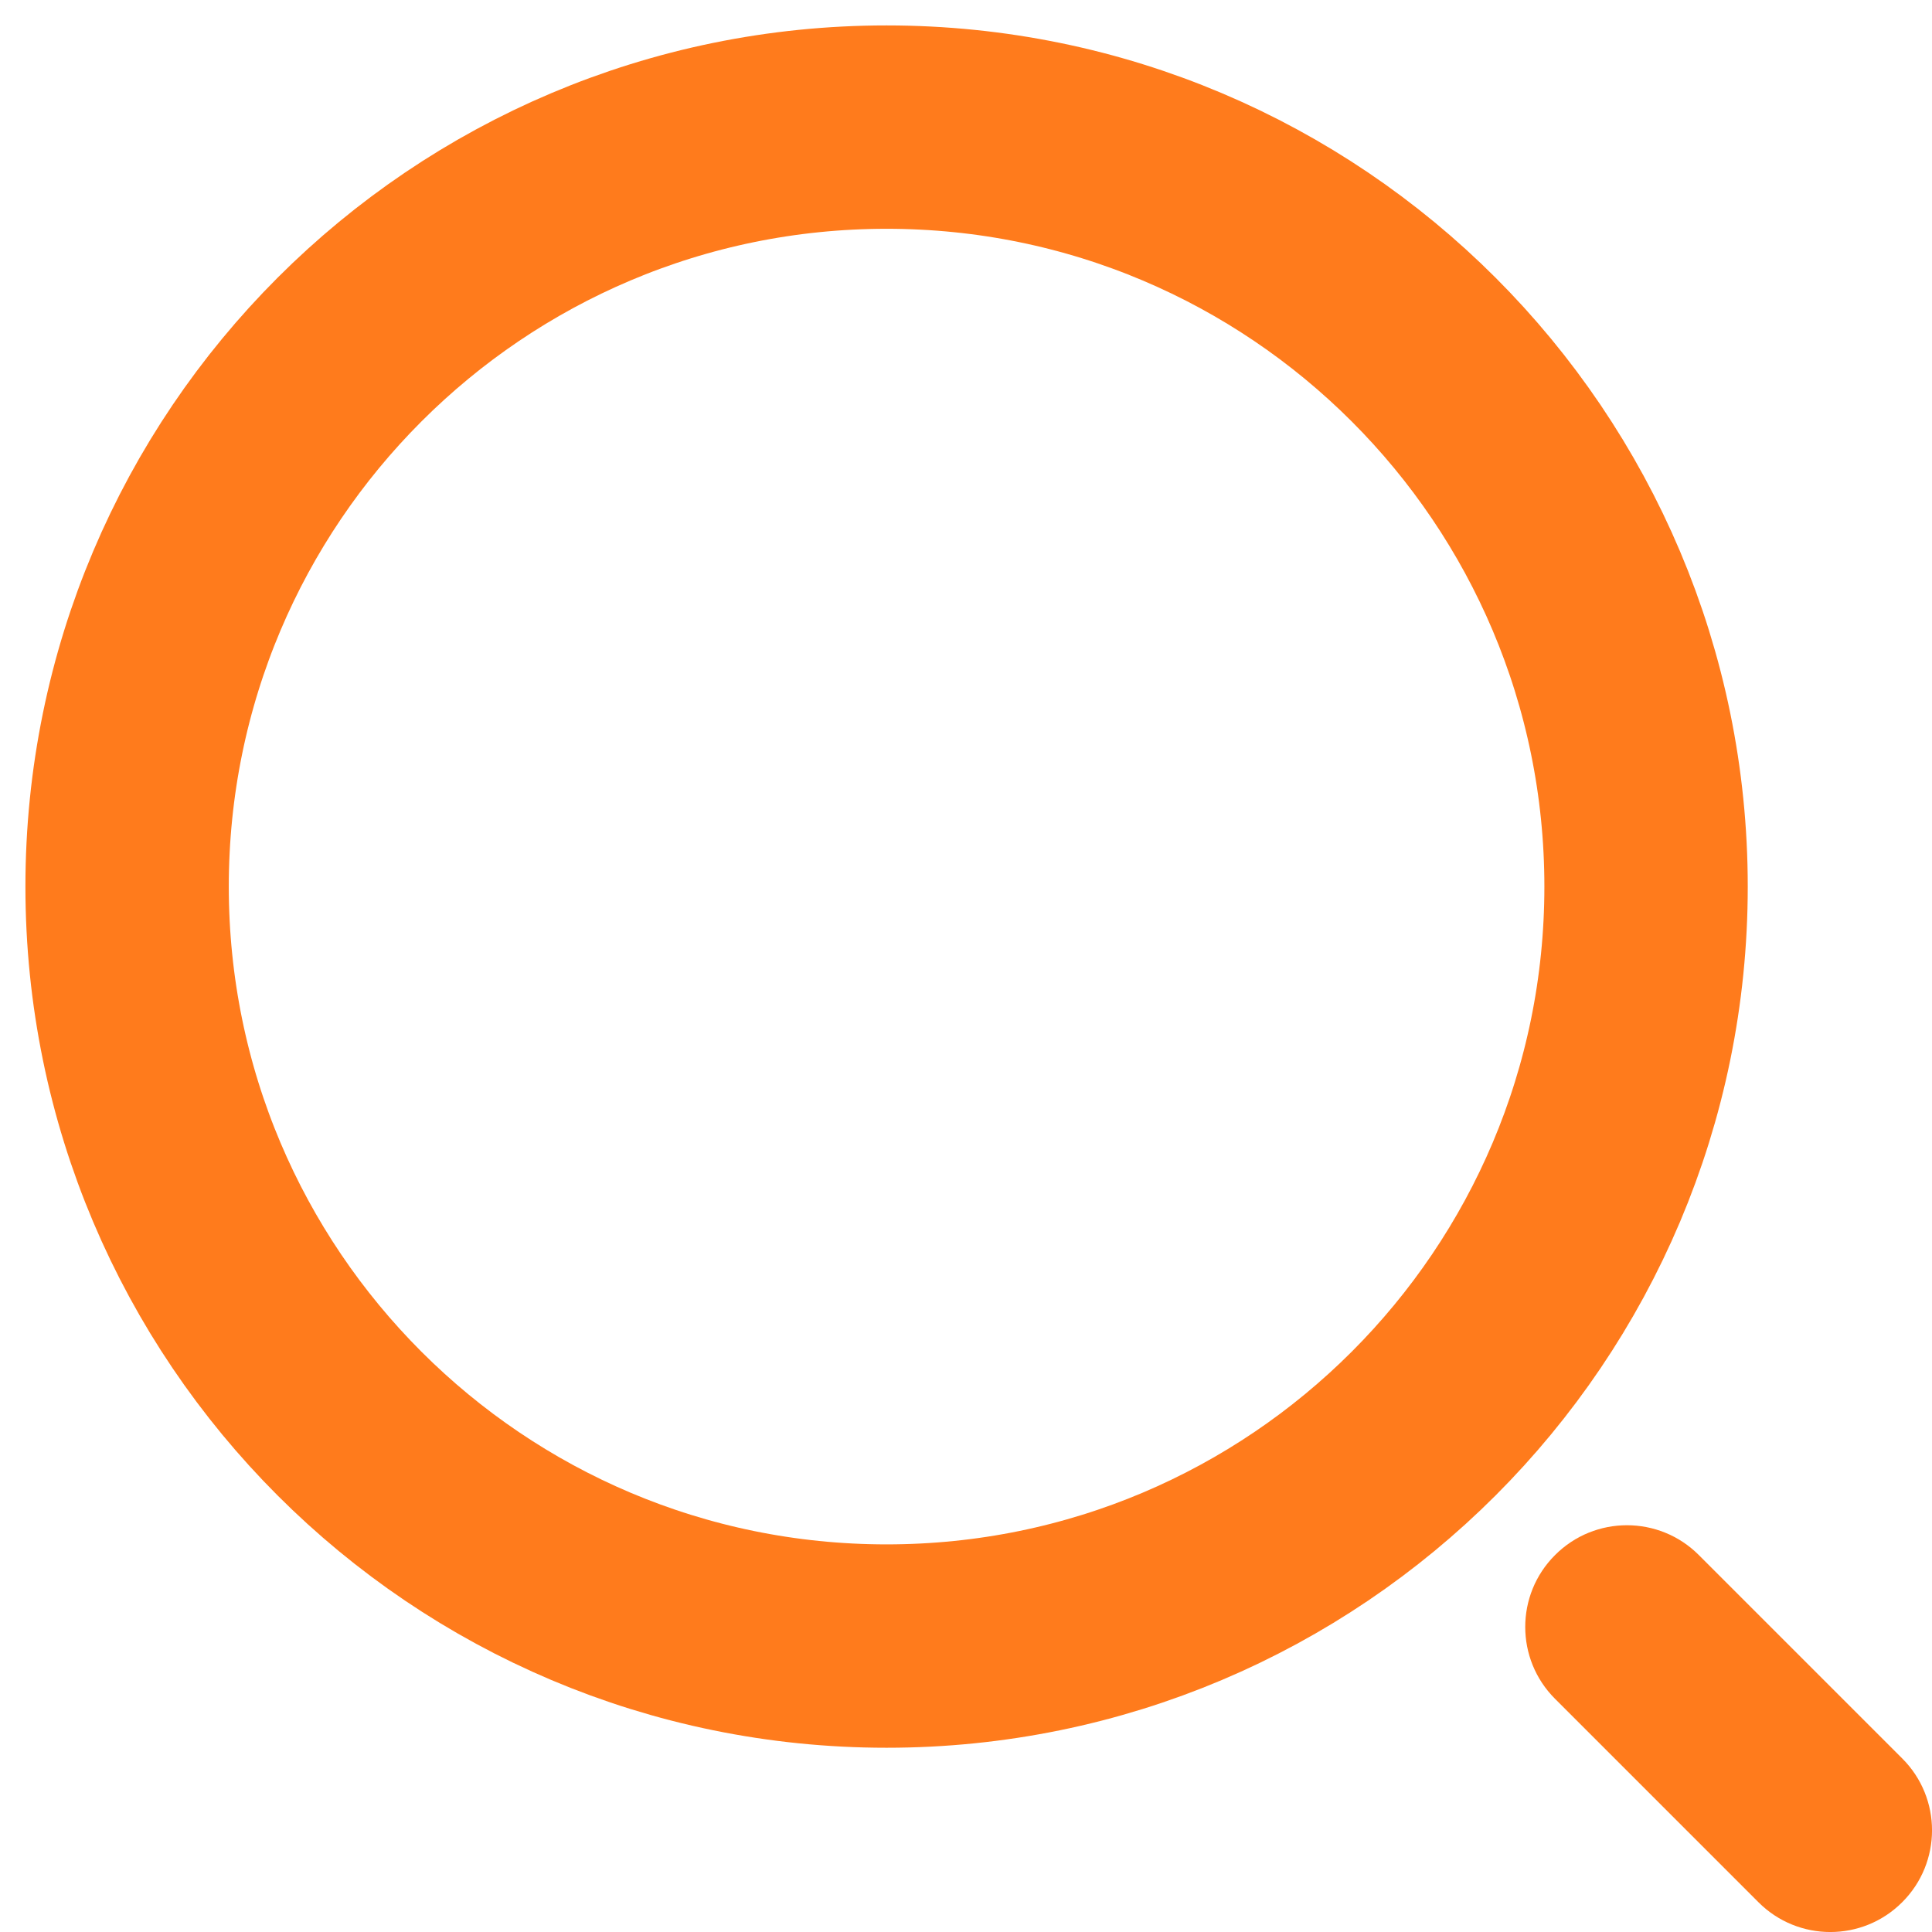<svg width="19" height="19" viewBox="0 0 19 19" fill="none" xmlns="http://www.w3.org/2000/svg">
<path d="M1.25 8.719C1.25 4.594 4.594 1.25 8.719 1.25C12.844 1.25 16.188 4.594 16.188 8.719C16.188 12.844 12.844 16.188 8.719 16.188C4.594 16.188 1.25 12.844 1.25 8.719Z" stroke="#FF7B1C" stroke-width="2"/>
<path fill-rule="evenodd" clip-rule="evenodd" d="M15.293 15.293C15.683 14.902 16.317 14.902 16.707 15.293L18.707 17.293C19.098 17.683 19.098 18.317 18.707 18.707C18.317 19.098 17.683 19.098 17.293 18.707L15.293 16.707C14.902 16.317 14.902 15.683 15.293 15.293Z" fill="#FF7B1C"/>
</svg>
